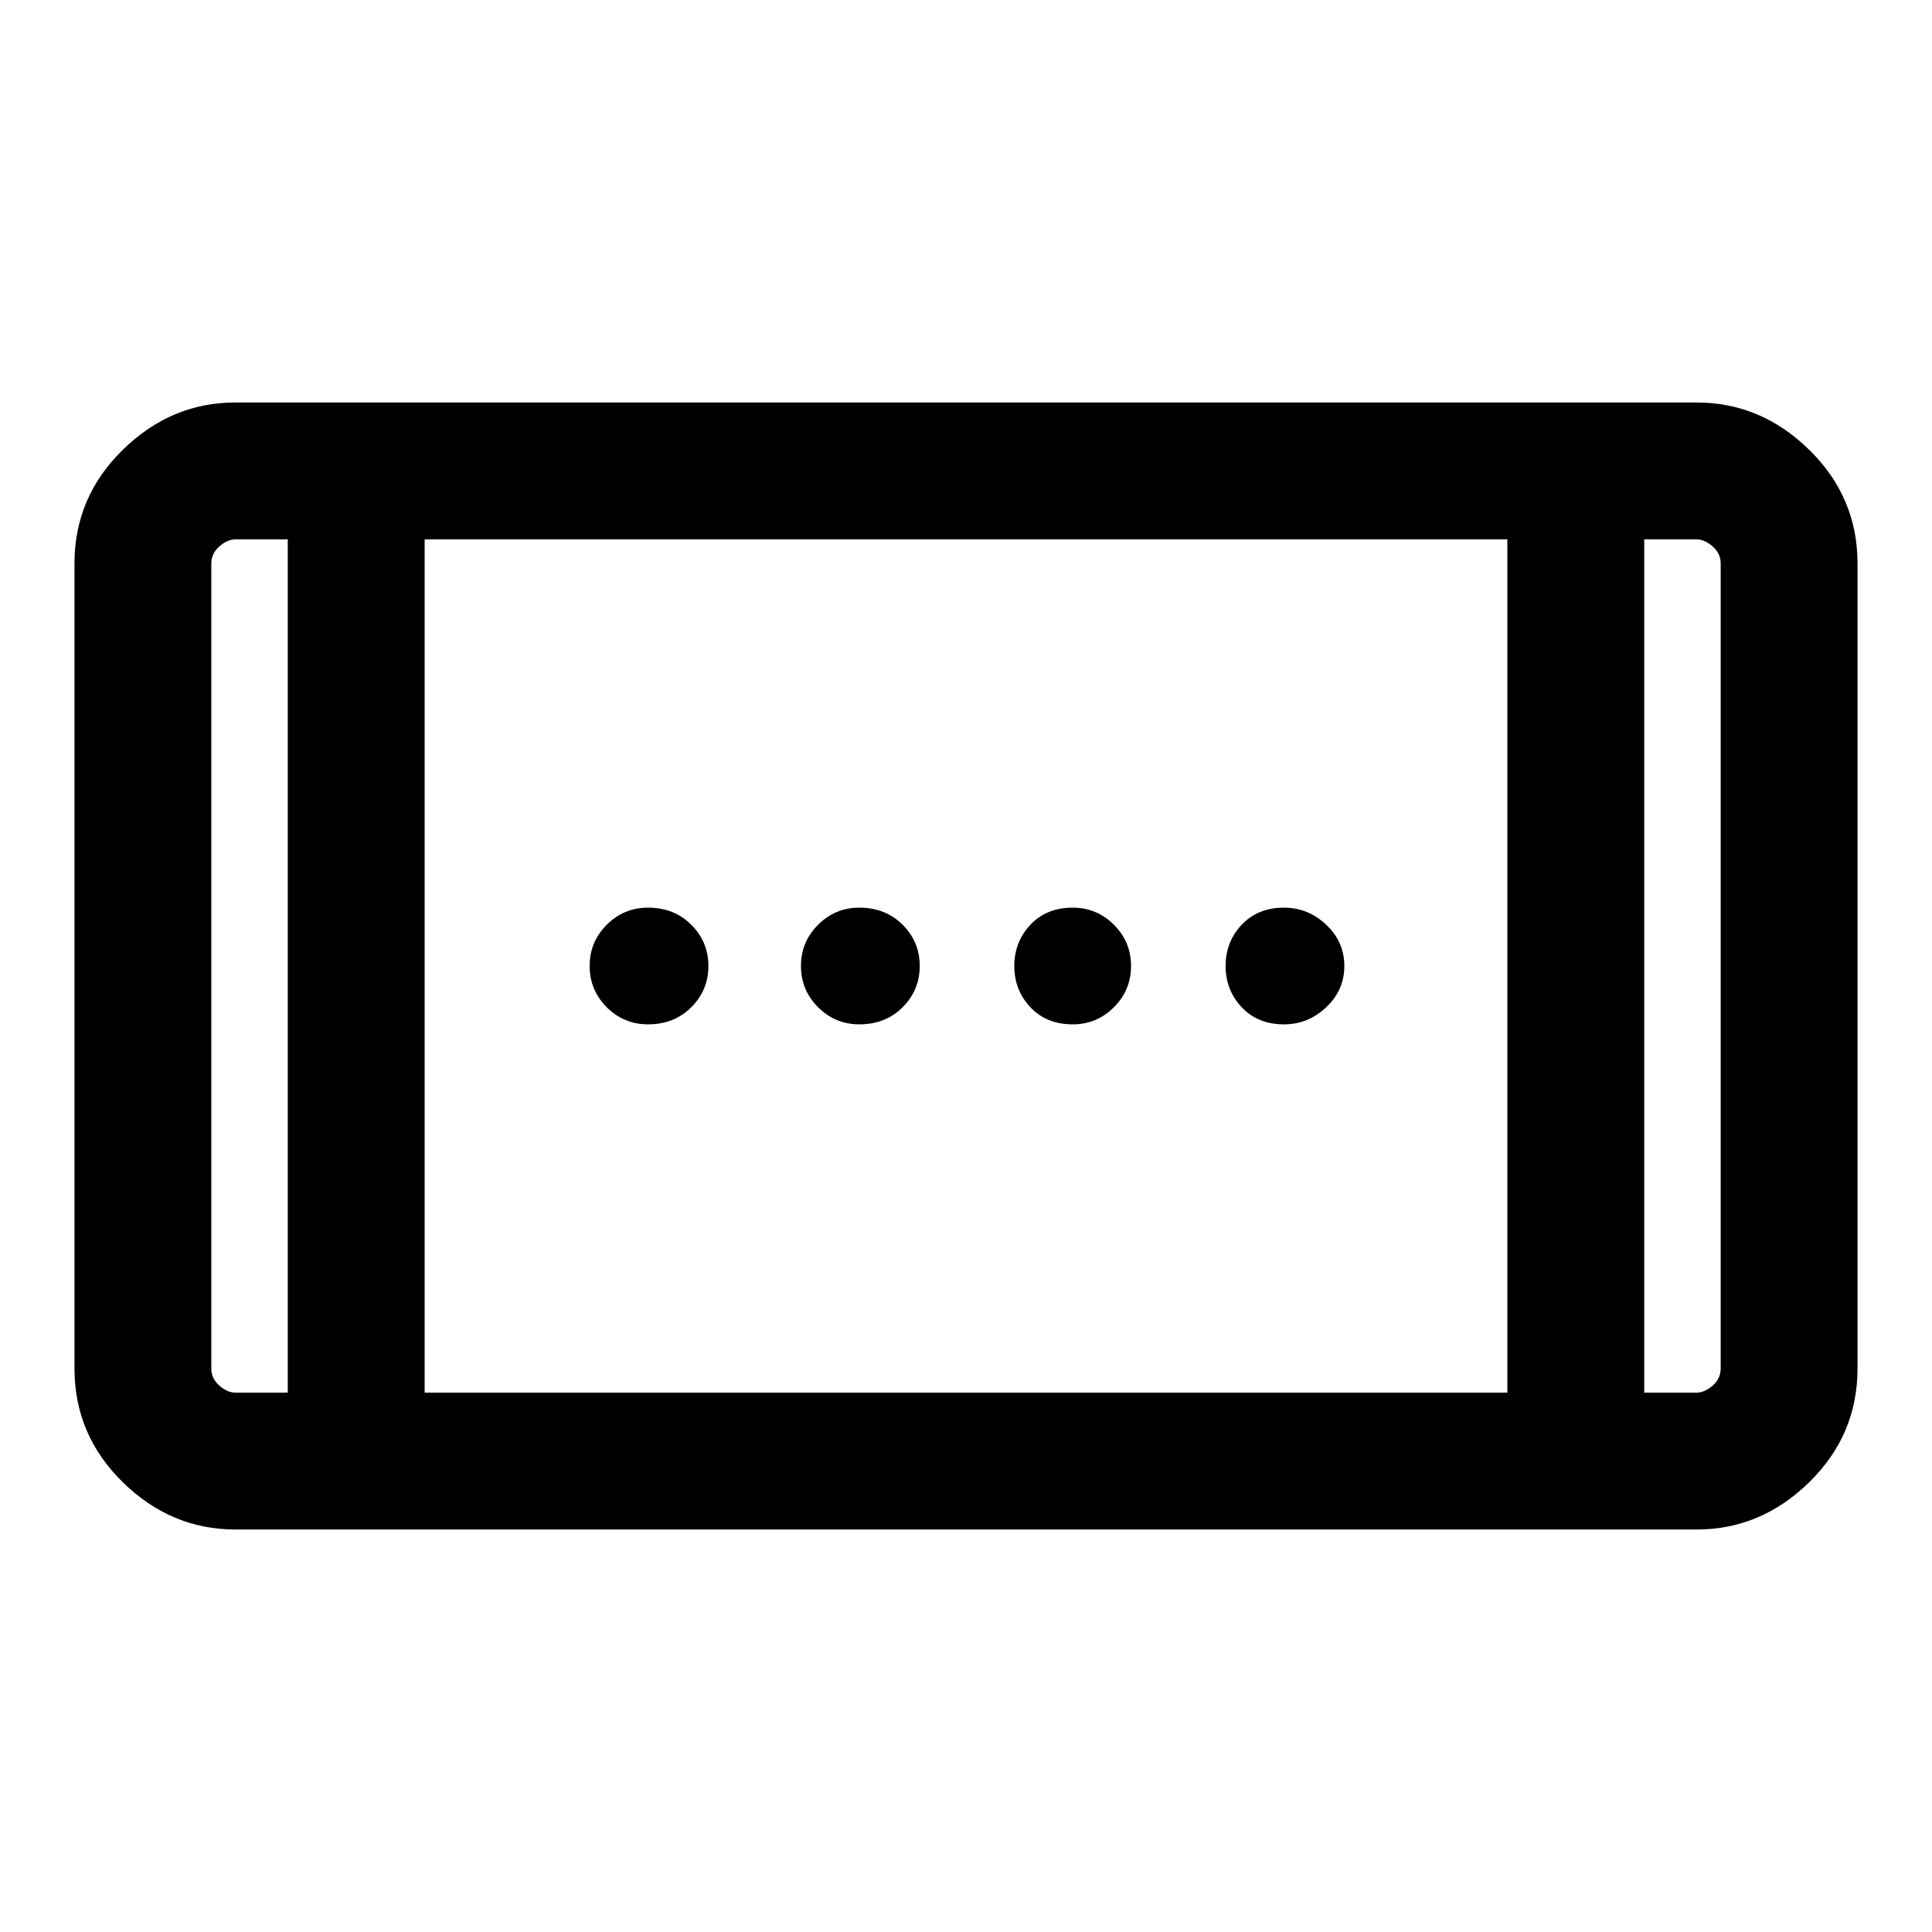 <svg xmlns="http://www.w3.org/2000/svg" height="40" width="40"><path d="M22.208 21.208q-.541 0-.875-.354Q21 20.5 21 20t.333-.854q.334-.354.875-.354.5 0 .854.354.355.354.355.854t-.355.854q-.354.354-.854.354Zm-8.791 0q-.5 0-.855-.354-.354-.354-.354-.854t.354-.854q.355-.354.855-.354.541 0 .895.354.355.354.355.854t-.355.854q-.354.354-.895.354Zm13.166 0q-.541 0-.875-.354-.333-.354-.333-.854t.333-.854q.334-.354.875-.354.5 0 .875.354t.375.854q0 .5-.375.854t-.875.354Zm-8.791 0q-.5 0-.854-.354-.355-.354-.355-.854t.355-.854q.354-.354.854-.354.541 0 .896.354.354.354.354.854t-.354.854q-.355.354-.896.354ZM4.875 31.667q-1.333 0-2.333-.979-1-.98-1-2.355V11.667q0-1.375 1-2.354 1-.98 2.333-.98h30.25q1.333 0 2.333.98 1 .979 1 2.354v16.666q0 1.375-1 2.355-1 .979-2.333.979Zm3.917-2.834h22.416V11.167H8.792Zm-2.834 0V11.167H4.875q-.167 0-.333.146-.167.145-.167.354v16.666q0 .209.167.355.166.145.333.145Zm28.084 0h1.083q.167 0 .333-.145.167-.146.167-.355V11.667q0-.209-.167-.354-.166-.146-.333-.146h-1.083Zm1.583-17.666h-1.583H35.625Zm-31.25 0h1.583H4.375Z"/></svg>